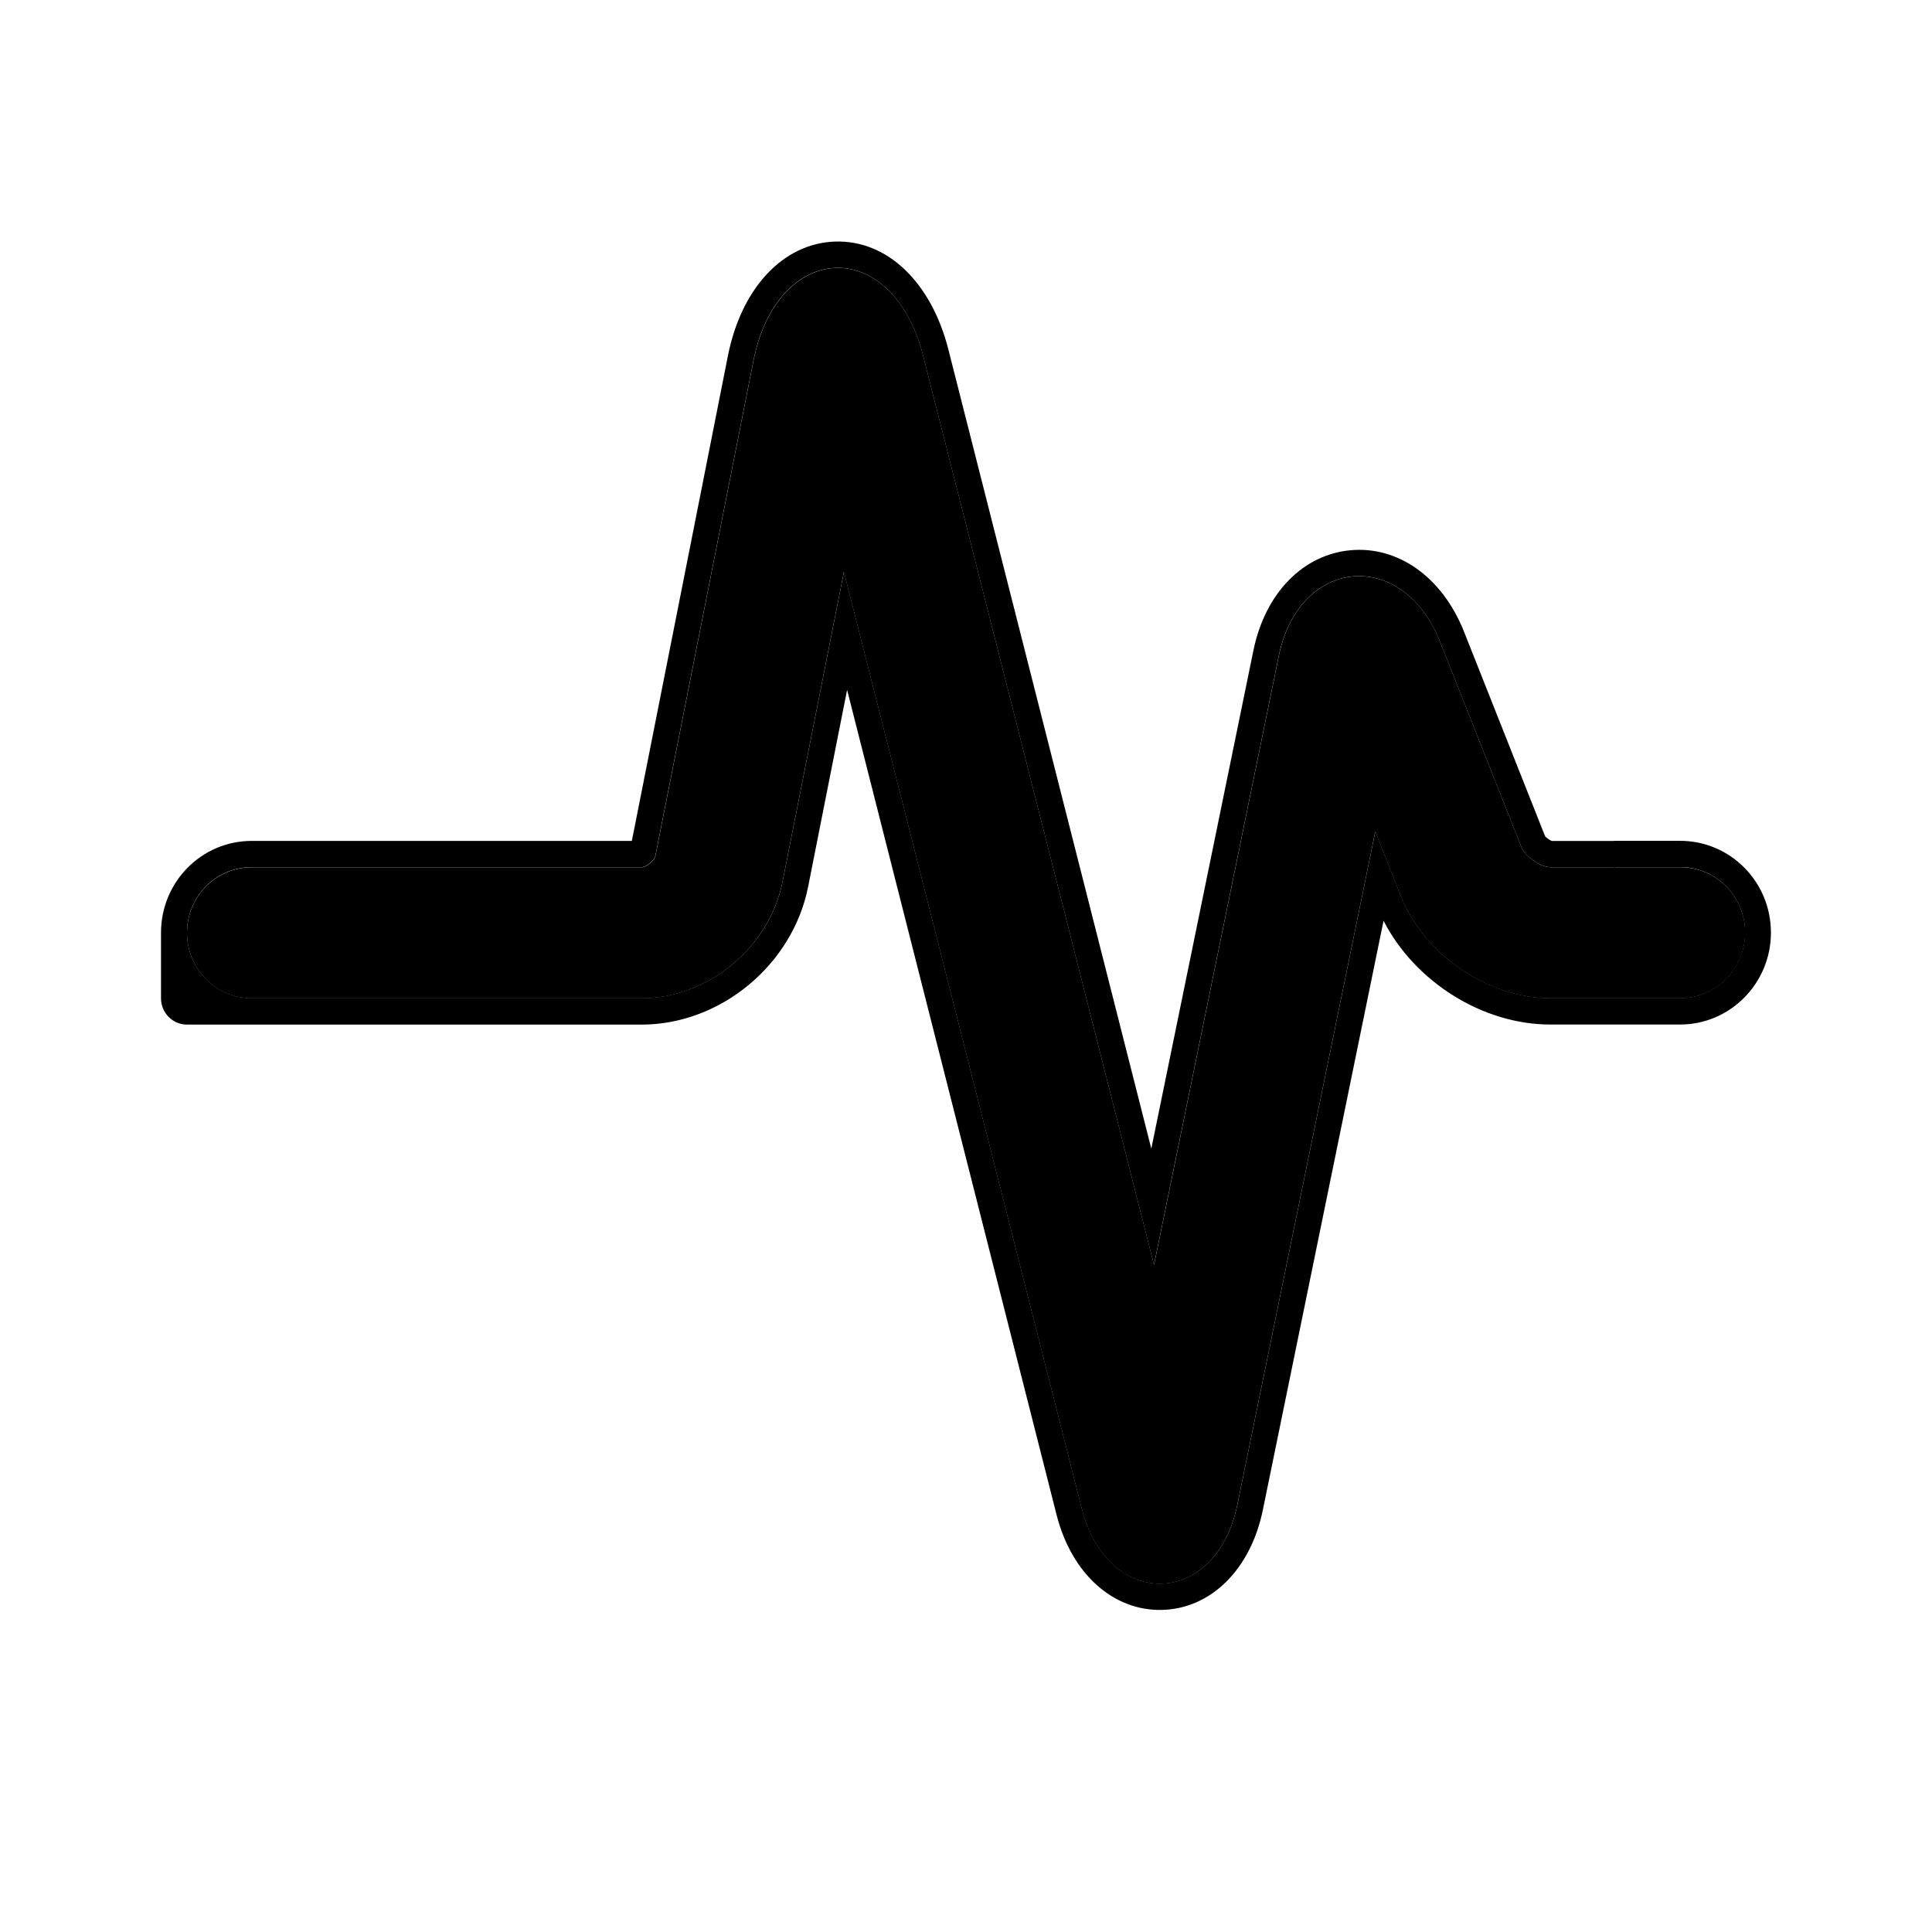 <svg xmlns="http://www.w3.org/2000/svg" viewBox="0 0 24 24"><path d="m20.064 10.772 0 1.629h.806-1.614c-.777 0-1.566-.541-1.854-1.268l-.318-.802-1.713 8.359c-.264 1.29-1.612 1.318-1.934.048l-2.954-11.632-.762 3.846c-.162.817-.925 1.45-1.752 1.45H2.323h1.613-.807c-.445 0-.806-.361-.806-.814 0-.45.358-.814.806-.814h4.842c.058 0 .16-.085.171-.141l1.217-6.146c.298-1.505 1.729-1.562 2.11-.064l2.867 11.291 1.55-7.565c.252-1.232 1.54-1.344 2.002-.179l1.014 2.559c.043.11.24.244.356.244h1.615c.445 0 .806.361.806.814 0 .45-.363.814-.806.814h-.806c-.445 0-.806-.361-.806-.814 0-.45.363-.815.806-.815Z" /><path fill-rule="evenodd" clip-rule="evenodd" d="M20.049 10.445c.005-0.0.01-0.0.015-0.0.005 0 .01 0.0.015 0h.792c.621 0 1.128.506 1.128 1.141 0 .631-.508 1.141-1.128 1.141h-.808c-.009 0-.019-0-.028-0h-.778c-.842 0-1.682-.533-2.07-1.289l-1.499 7.317c-.154.753-.656 1.23-1.254 1.244-.597.014-1.12-.439-1.309-1.182L10.523 8.57l-.484 2.445c-.192.97-1.088 1.713-2.069 1.713H2.323c-.178 0-.323-.146-.323-.327v-.814c0-.63.502-1.141 1.128-1.141h4.721l1.193-6.024c.166-.84.683-1.399 1.33-1.421.649-.022 1.197.505 1.409 1.34l2.521 9.928 1.268-6.187c.148-.725.627-1.196 1.21-1.247.583-.052 1.135.328 1.407 1.013l1.007 2.541c.008.009.022.021.039.033.017.012.033.02.044.025h.773Zm-.792.327c-.117 0-.313-.134-.356-.244l-1.014-2.559c-.462-1.165-1.749-1.053-2.002.179l-1.55 7.565-2.867-11.291c-.381-1.498-1.812-1.442-2.11.064L8.141 10.631c-.011.056-.113.141-.171.141H3.128c-.335 0-.619.203-.741.494-.041.098-.064.207-.064.32 0 .183.059.352.159.487.046.063.101.118.163.165.135.102.302.162.483.162h4.842c.827 0 1.591-.633 1.752-1.45l.762-3.846 2.954 11.632c.323 1.271 1.67 1.242 1.934-.048l1.713-8.359.318.802c.288.727 1.077 1.268 1.854 1.268h.783c.008 0.0.017 0 .025 0h.806c.112 0 .219-.023.316-.065.288-.124.49-.413.49-.749 0-.453-.361-.814-.806-.814l-.808-0-.807 0Zm.806 1.956h.808Z"/></svg>